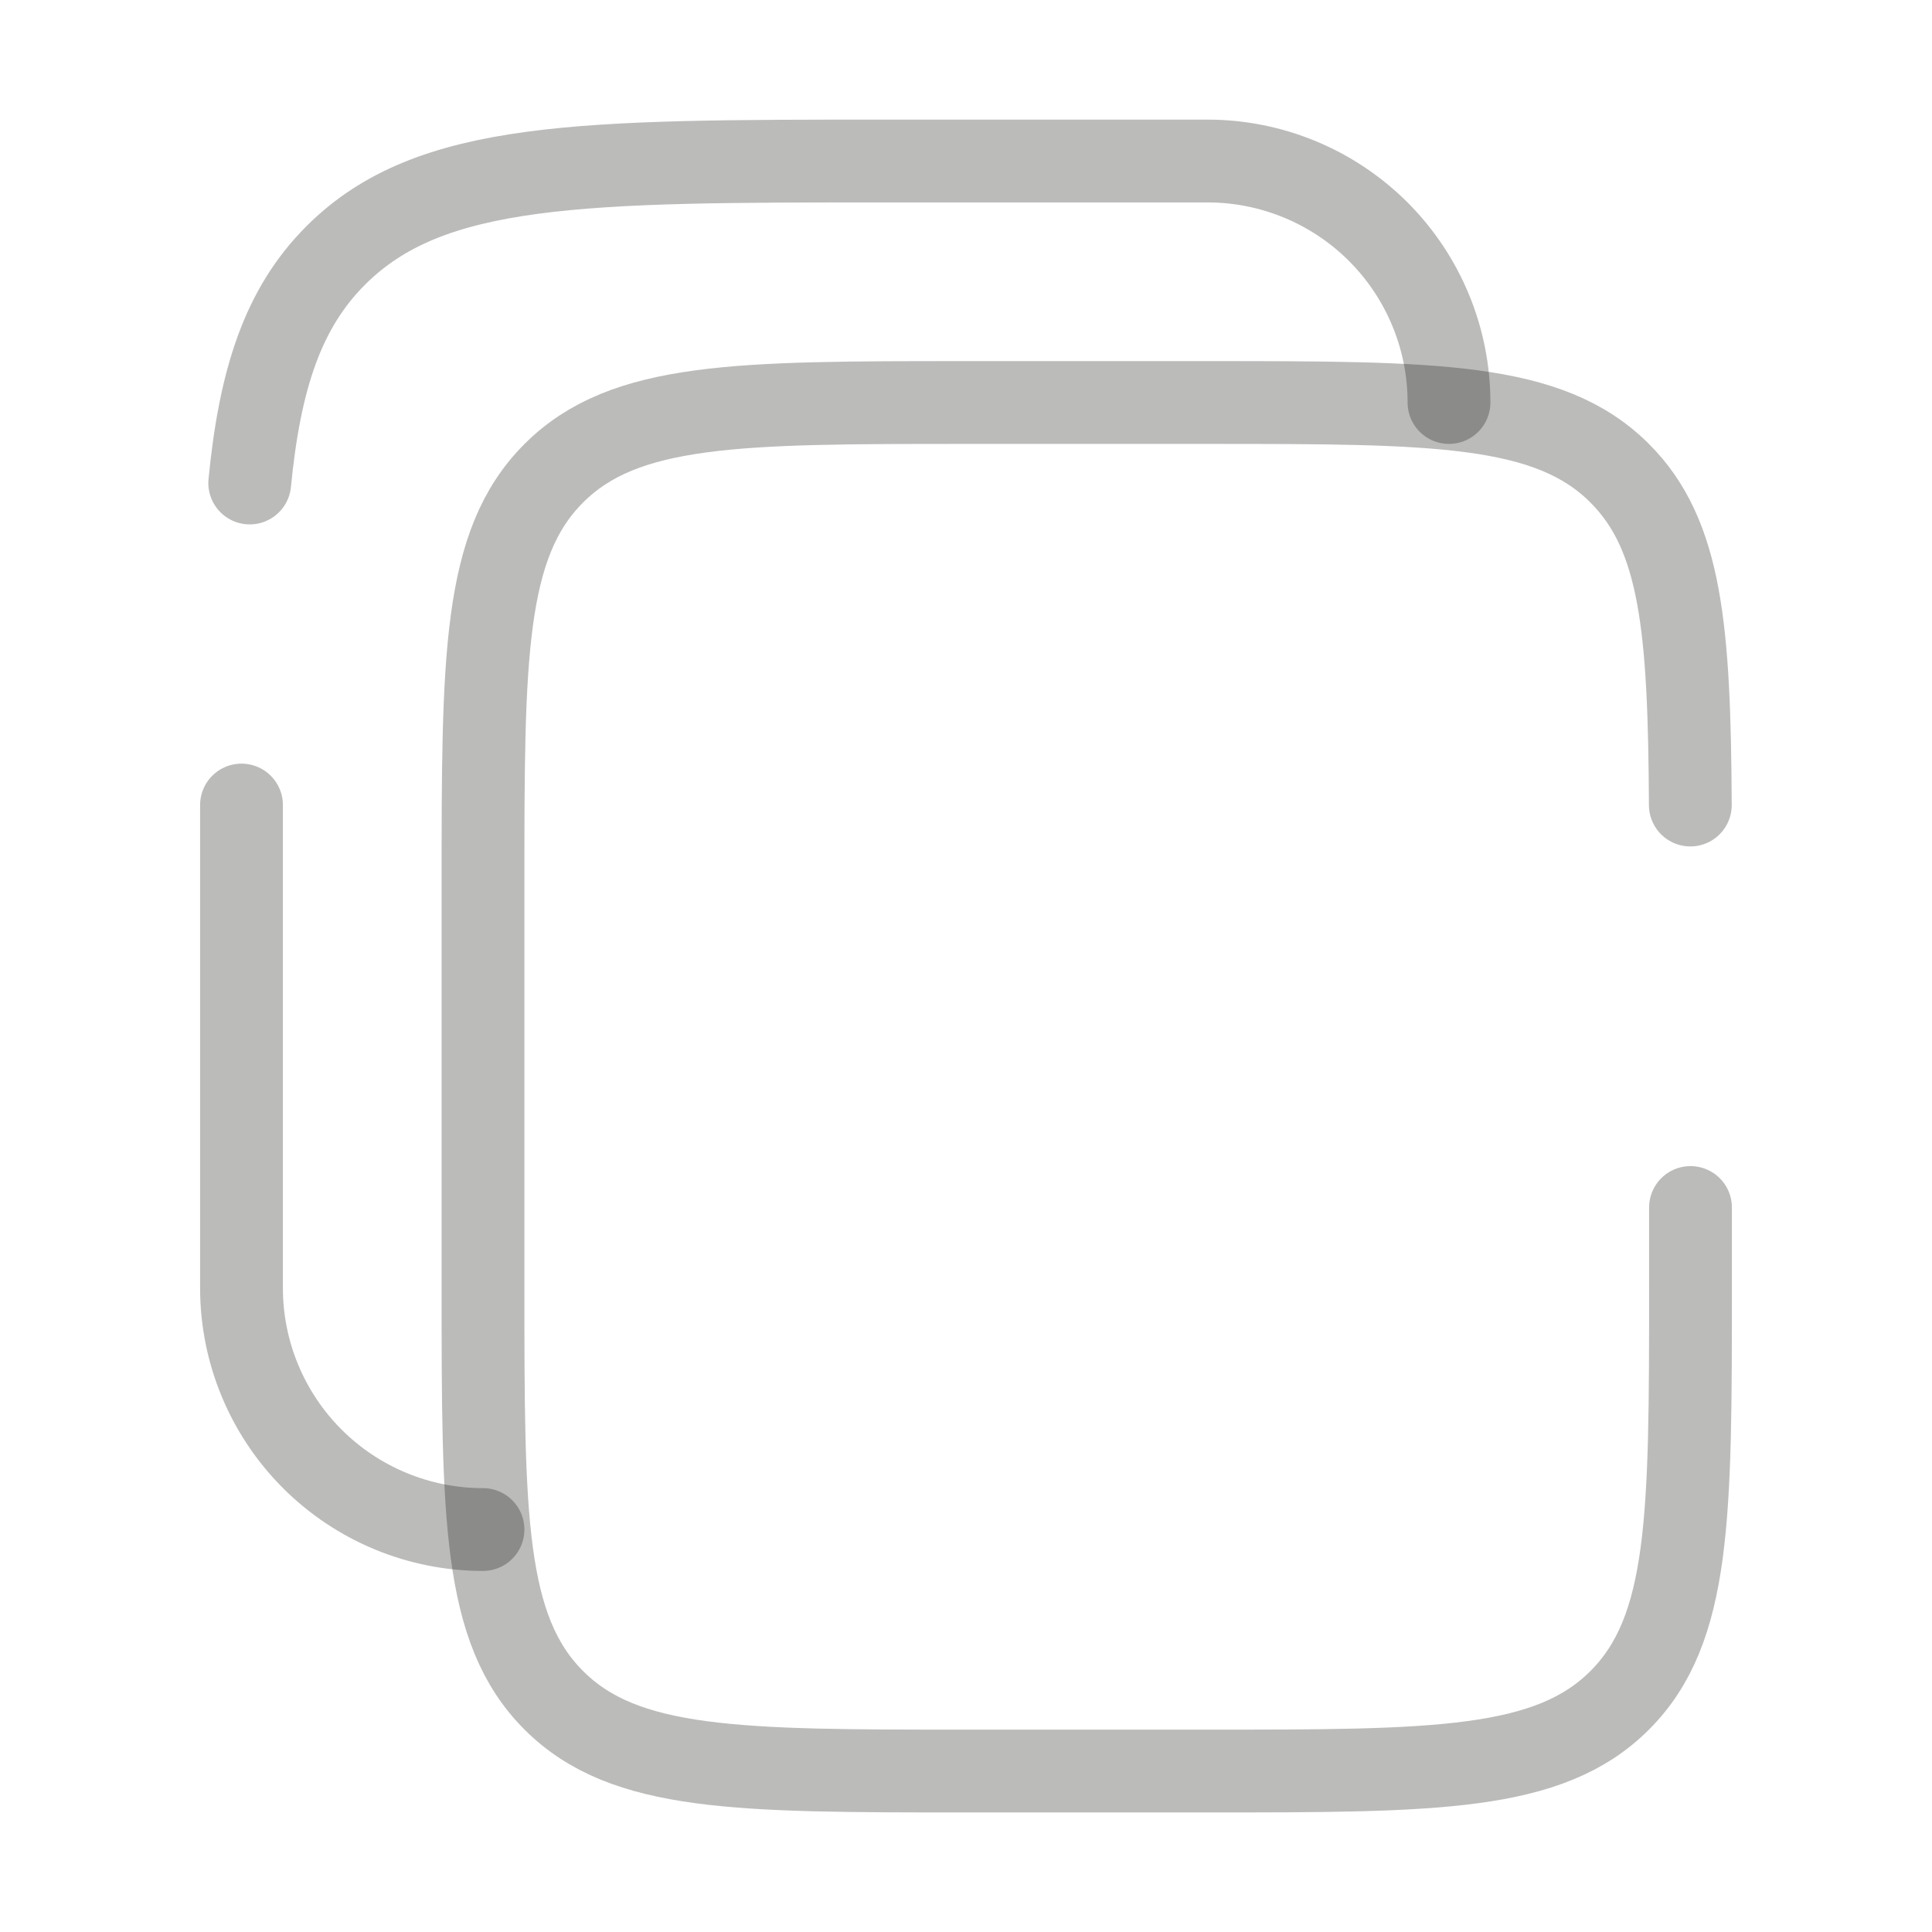 <svg width="35" height="35" viewBox="0 0 35 35" fill="none" xmlns="http://www.w3.org/2000/svg">
<path d="M30.622 14.584C30.605 11.412 30.465 9.694 29.343 8.574C28.063 7.292 25.999 7.292 21.875 7.292H17.5C13.376 7.292 11.312 7.292 10.032 8.574C8.75 9.854 8.75 11.918 8.75 16.042V23.334C8.75 27.458 8.75 29.521 10.032 30.802C11.312 32.084 13.376 32.084 17.5 32.084H21.875C25.999 32.084 28.063 32.084 29.343 30.802C30.625 29.521 30.625 27.458 30.625 23.334V21.875" stroke="#1D1B1A" stroke-opacity="0.3" stroke-width="1.5" stroke-linecap="round"/>
<path d="M4.375 14.584V23.334C4.375 24.494 4.836 25.607 5.656 26.427C6.477 27.248 7.59 27.709 8.75 27.709M26.25 7.292C26.25 6.132 25.789 5.019 24.969 4.198C24.148 3.378 23.035 2.917 21.875 2.917H16.042C10.542 2.917 7.792 2.917 6.084 4.626C5.13 5.578 4.709 6.854 4.524 8.75" stroke="#1D1B1A" stroke-opacity="0.3" stroke-width="1.5" stroke-linecap="round"/>
</svg>
